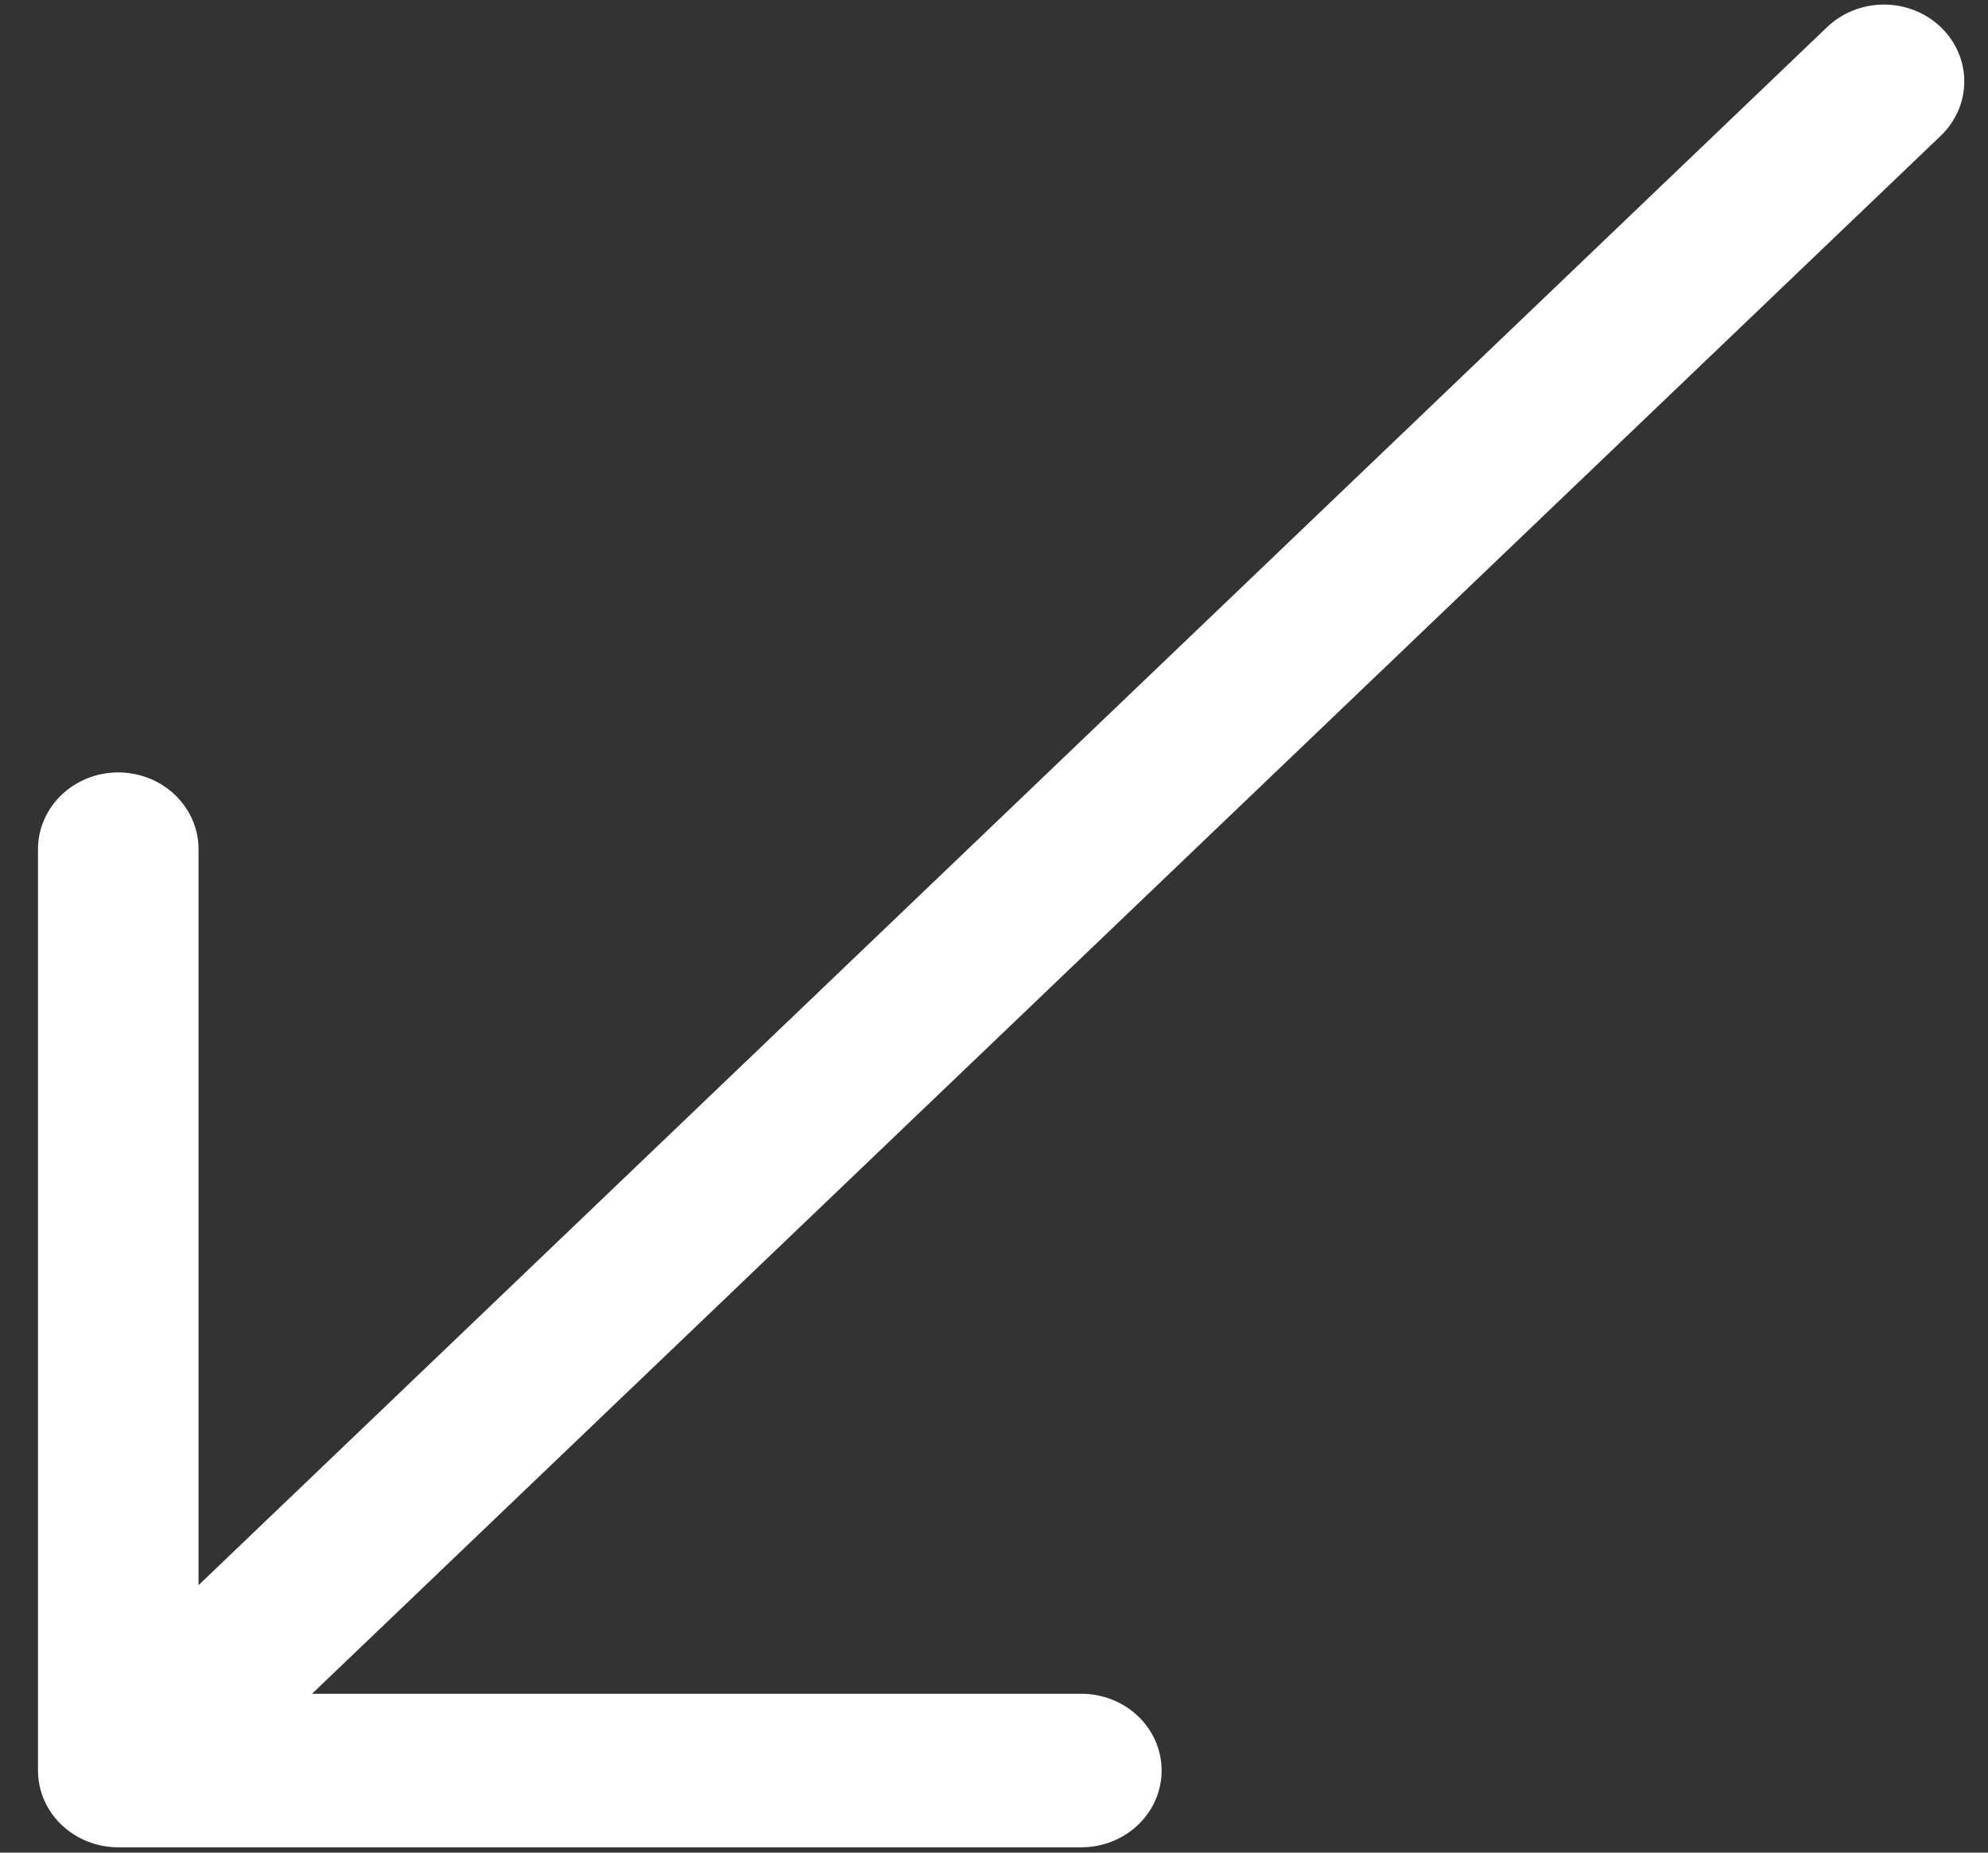 <svg width="44" height="41" viewBox="0 0 44 41" fill="none" xmlns="http://www.w3.org/2000/svg">
<rect x="0" y="0" width="44" height="41" fill="#333333" stroke="none"/>
<path fill-rule="evenodd" clip-rule="evenodd" d="M0.841 39.183C0.841 39.633 1.028 40.066 1.361 40.384C1.695 40.703 2.146 40.882 2.617 40.882H23.933C24.404 40.882 24.856 40.703 25.189 40.384C25.523 40.066 25.71 39.633 25.71 39.183C25.71 38.732 25.523 38.3 25.189 37.981C24.856 37.663 24.404 37.484 23.933 37.484H6.906L42.954 3.005C43.288 2.686 43.475 2.254 43.475 1.803C43.475 1.351 43.288 0.919 42.954 0.6C42.621 0.281 42.168 0.101 41.697 0.101C41.225 0.101 40.773 0.281 40.439 0.6L4.394 35.081L4.394 18.794C4.394 18.343 4.207 17.911 3.874 17.592C3.54 17.273 3.089 17.094 2.617 17.094C2.146 17.094 1.695 17.273 1.361 17.592C1.028 17.911 0.841 18.343 0.841 18.794L0.841 39.183Z" fill="white"/>
</svg>
